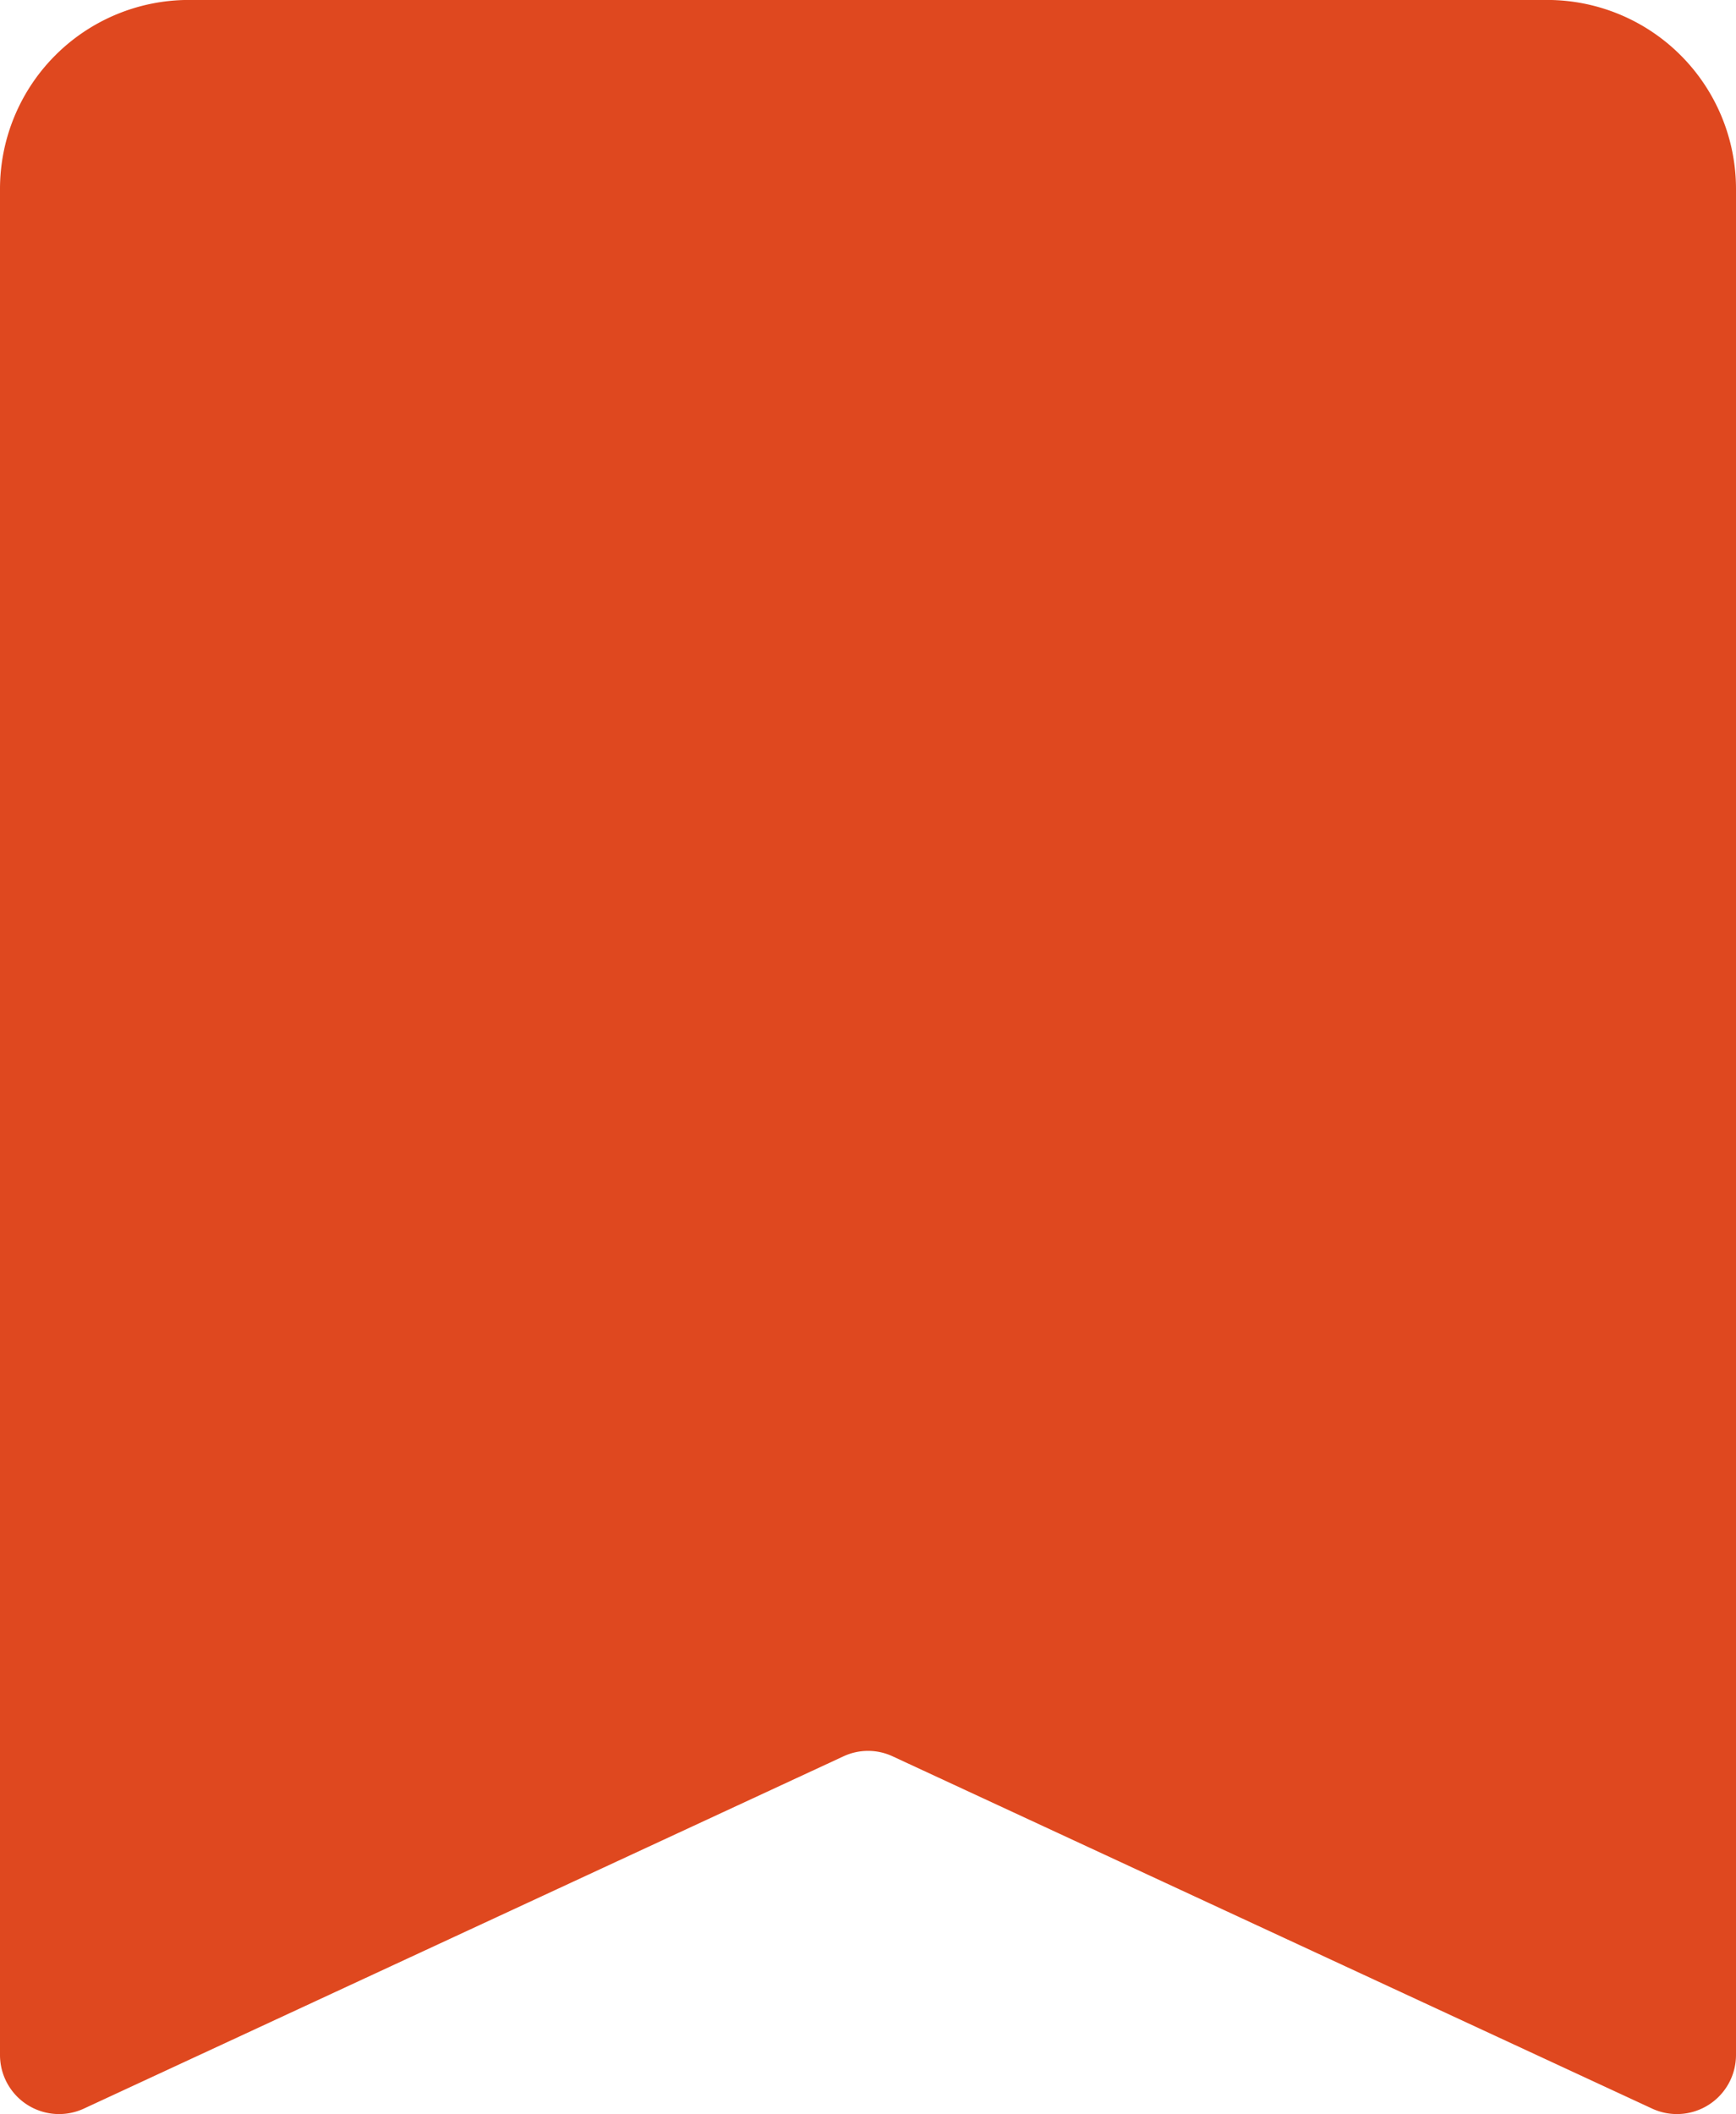 <svg id="Group_29" data-name="Group 29" xmlns="http://www.w3.org/2000/svg" xmlns:xlink="http://www.w3.org/1999/xlink" width="33.681" height="41" viewBox="0 0 33.681 41">
  <defs>
    <clipPath id="clip-path">
      <rect id="Rectangle_72" data-name="Rectangle 72" width="33.681" height="41" fill="none"/>
    </clipPath>
  </defs>
  <g id="Group_28" data-name="Group 28" transform="translate(0 0)" clip-path="url(#clip-path)">
    <path id="Path_40" data-name="Path 40" d="M30.026,0H3.656A3.665,3.665,0,0,0,0,3.673V39.849a1.146,1.146,0,0,0,1.627,1.044l14.734-6.83a1.129,1.129,0,0,1,.961,0l14.732,6.83a1.146,1.146,0,0,0,1.627-1.044V3.673A3.665,3.665,0,0,0,30.026,0" transform="translate(0 -0.001)" fill="#df481f"/>
  </g>
</svg>
